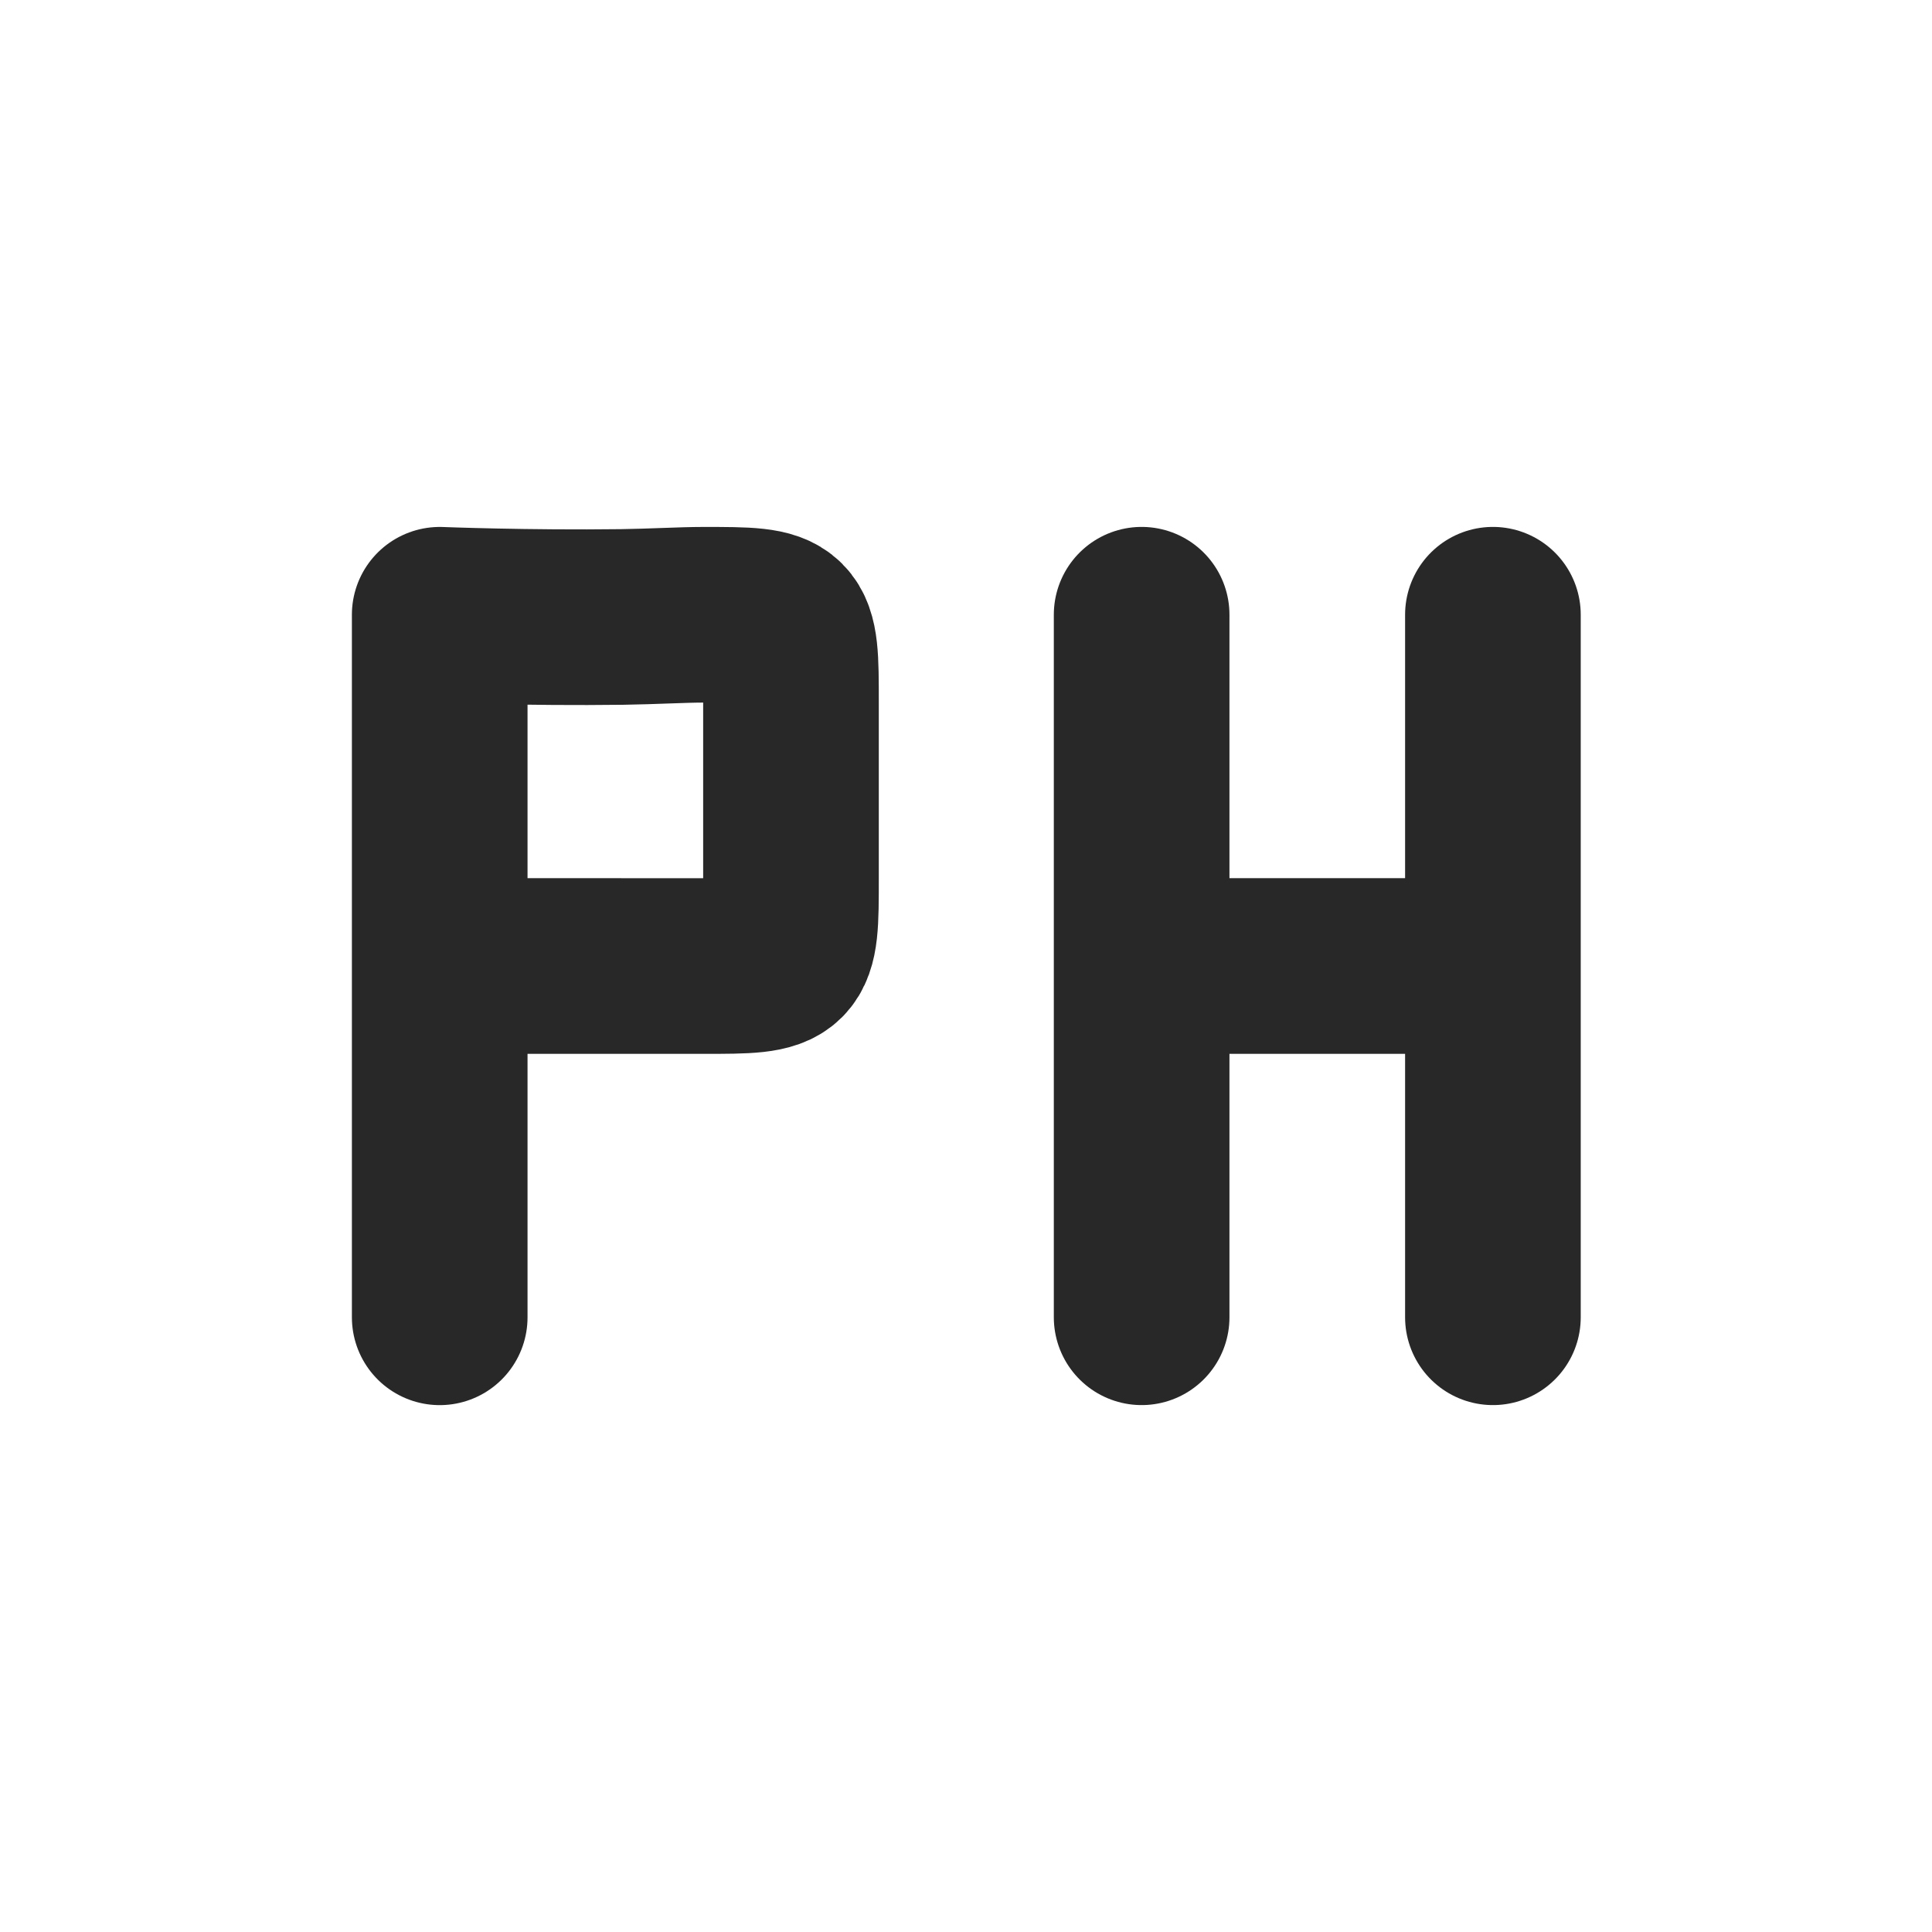 <svg width="22" height="22" version="1.1" xmlns="http://www.w3.org/2000/svg">
  <defs>
    <style id="current-color-scheme" type="text/css">.ColorScheme-Text { color:#282828; } .ColorScheme-Highlight { color:#458588; } .ColorScheme-NeutralText { color:#fe8019; } .ColorScheme-PositiveText { color:#689d6a; } .ColorScheme-NegativeText { color:#fb4934; }</style>
  </defs>
  <path class="ColorScheme-Text" d="m5.007 11 2-4e-6c0.424-1e-6 0.736 4.54e-4 1 4.54e-4 1 0 1 0 1-1 0-0.313 1.89e-5 -0.384 1.13e-5 -1-3.7e-6 -0.416-1.13e-5 -0.733-1.13e-5 -1 0-1 0-1-1-1-0.233 0-0.575 0.02-0.921 0.025-1.079 0.014-2.079-0.025-2.079-0.025m9.83e-5 8v-8" fill="none" stroke="currentColor" stroke-linecap="round" stroke-linejoin="bevel" stroke-width="2"/>
  <path class="ColorScheme-Text" d="m13 11h4m0 4v-8m-4 8v-8 0" fill="none" stroke="currentColor" stroke-linecap="round" stroke-width="2"/>
</svg>
